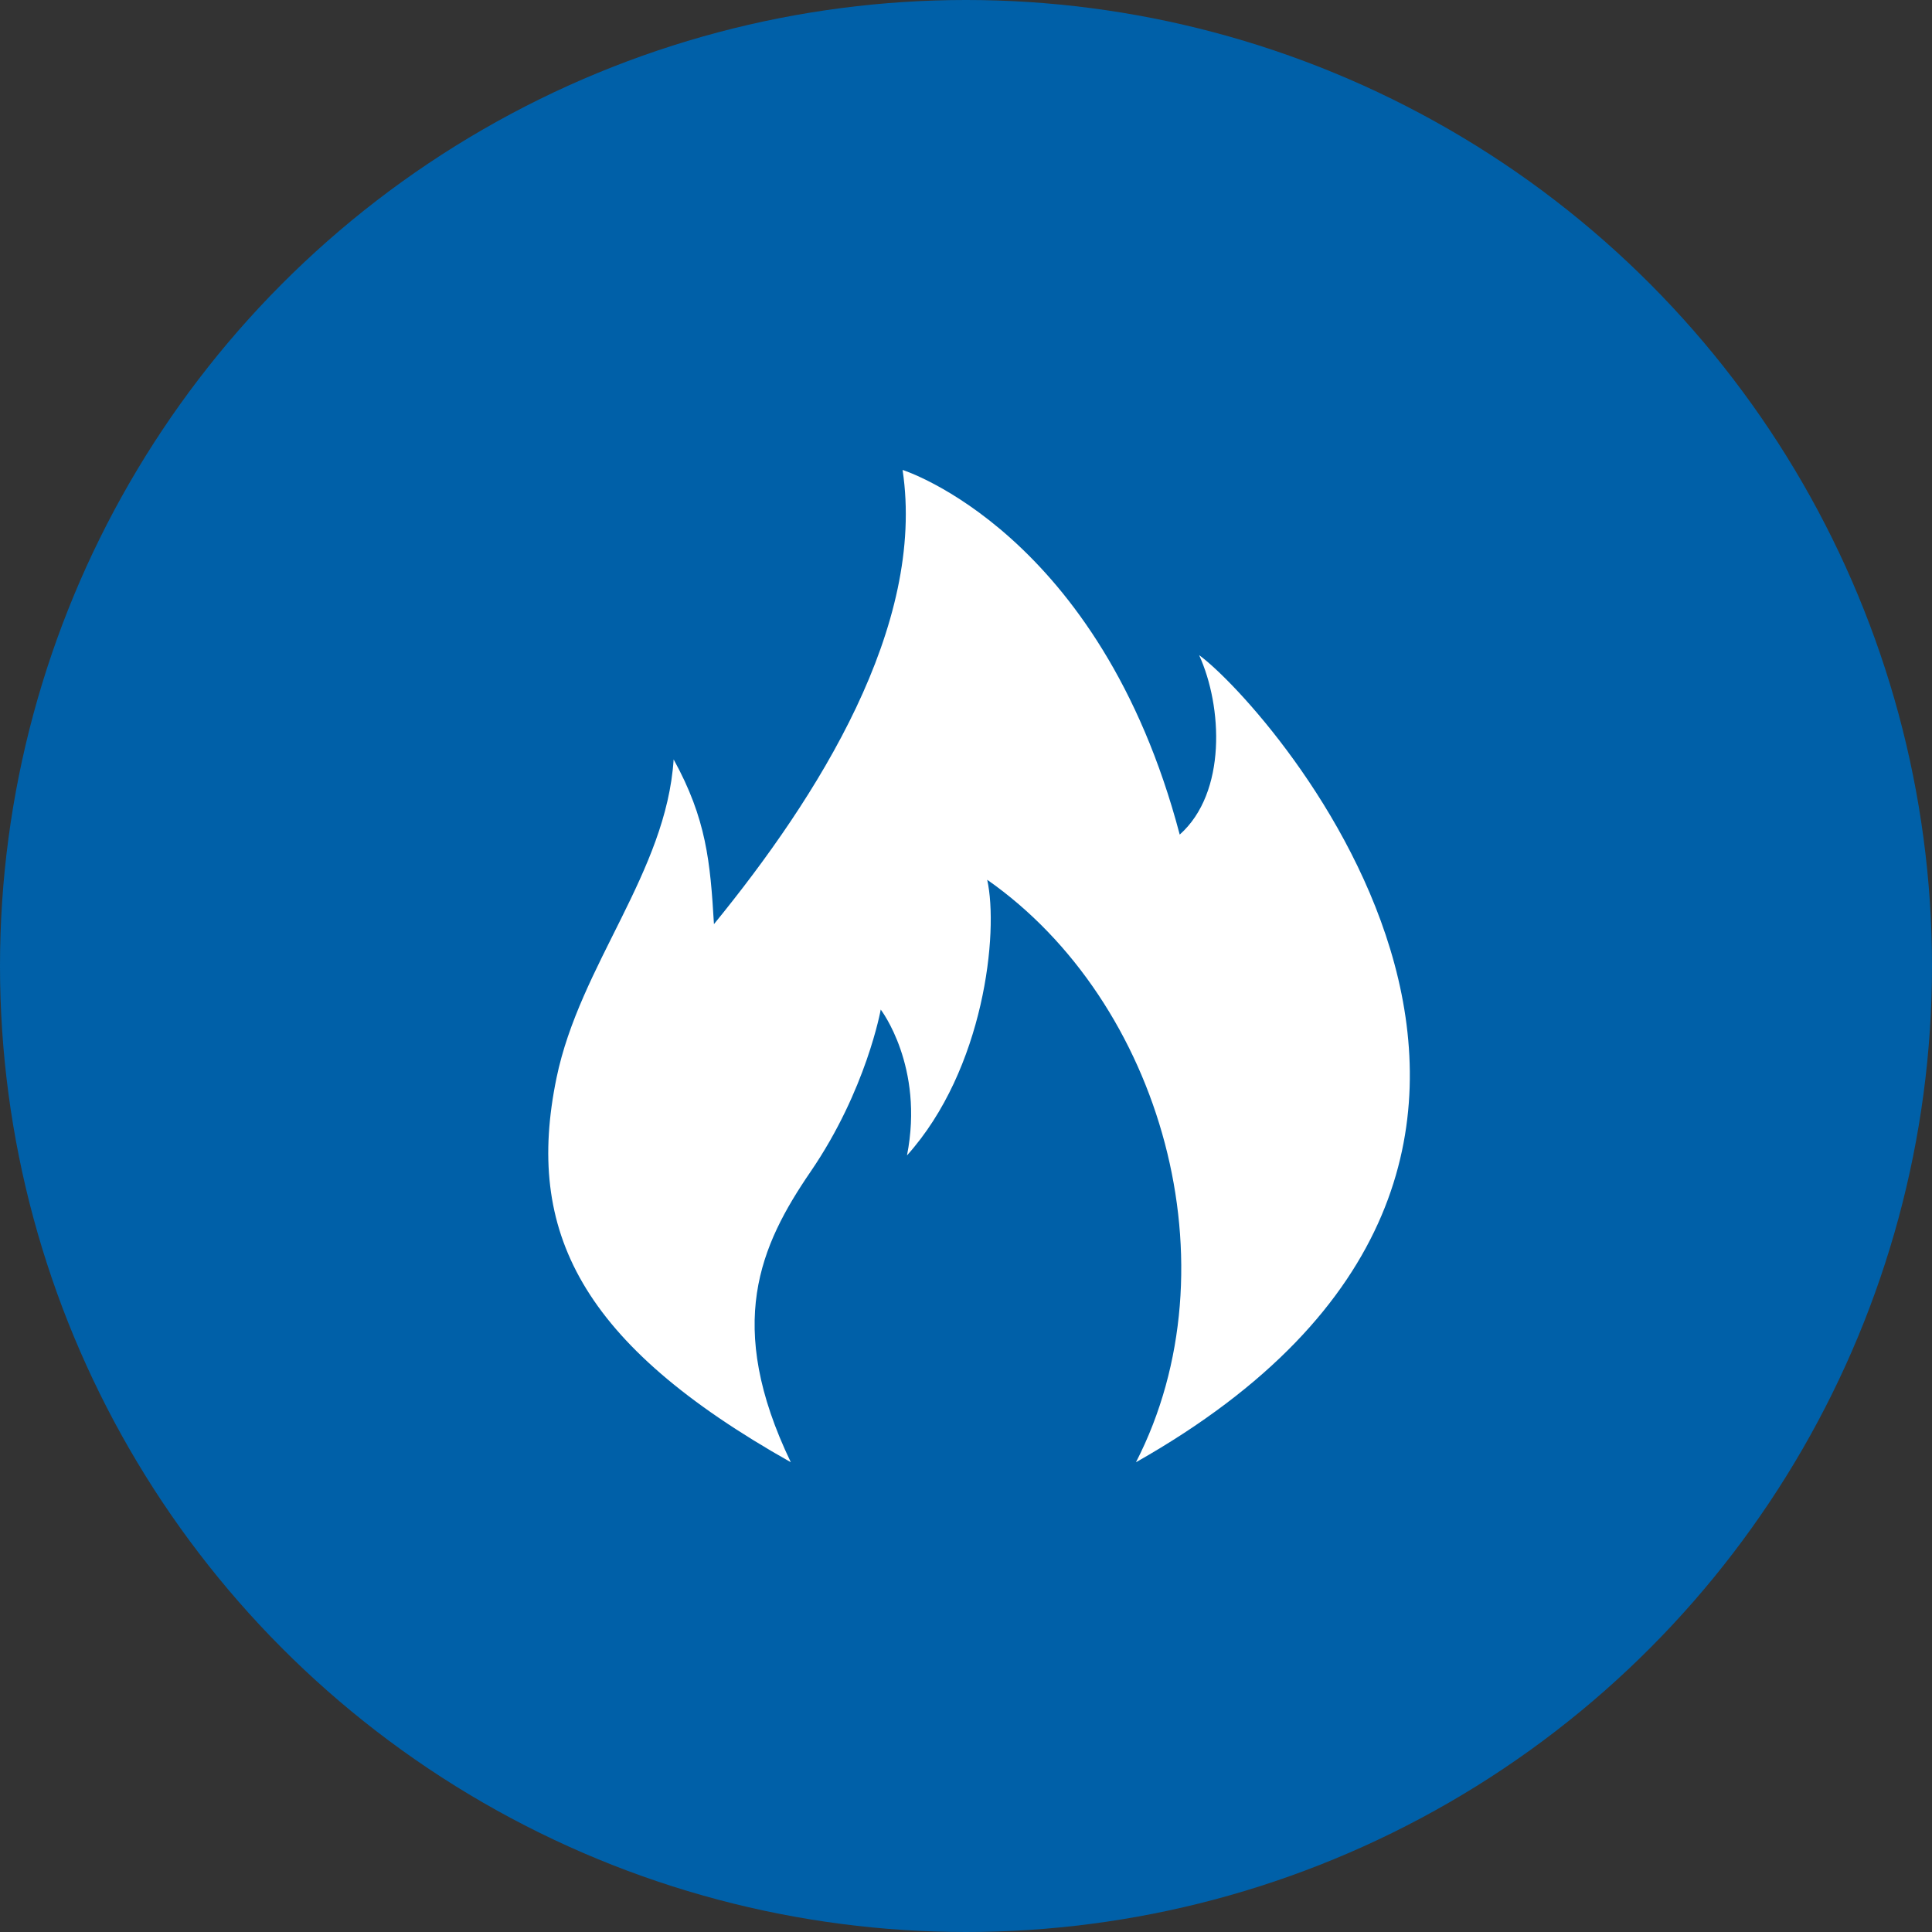 <?xml version="1.0" encoding="UTF-8"?>
<svg width="74px" height="74px" viewBox="0 0 74 74" version="1.1" xmlns="http://www.w3.org/2000/svg" xmlns:xlink="http://www.w3.org/1999/xlink">
    <rect x="0" y="0" width="74" height="74" fill="#333333" stroke="none"/>
    <!-- Generator: Sketch 46.2 (44496) - http://www.bohemiancoding.com/sketch -->
    <title>ico-incendio_BB</title>
    <desc>Created with Sketch.</desc>
    <defs></defs>
    <g id="1.-Estilos" stroke="none" stroke-width="1" fill="none" fill-rule="evenodd">
        <g id="1.3-Iconografia---Causas-BB" transform="translate(-738, -478)">
            <g id="ico-incendio_BB" transform="translate(738, 478)">
                <circle id="bg_ico-copy" fill="#0060A8" cx="37" cy="37" r="37"></circle>
                <path d="M21.316,41.285 C22.213,36.949 25.522,33.419 25.802,29.087 C27.057,31.368 27.205,33.013 27.346,35.397 C31.332,30.513 35.467,23.977 34.571,18 C34.571,18 42.13,20.375 45.186,31.967 C46.993,30.36 46.823,27.049 45.929,25.093 C48.612,27.049 64.013,44.407 43.51,56.007 C47.365,48.502 44.505,38.376 37.812,33.697 C38.259,35.708 37.7,40.959 34.74,44.255 C35.41,40.848 33.734,38.669 33.734,38.669 C33.734,38.669 33.185,41.754 31.052,44.871 C29.106,47.716 27.758,50.737 30.29,56.007 C22.226,51.464 20.104,47.163 21.316,41.285 Z" id="Shape" fill="#FFFFFF"></path>
            </g>
        </g>
    </g>
</svg>